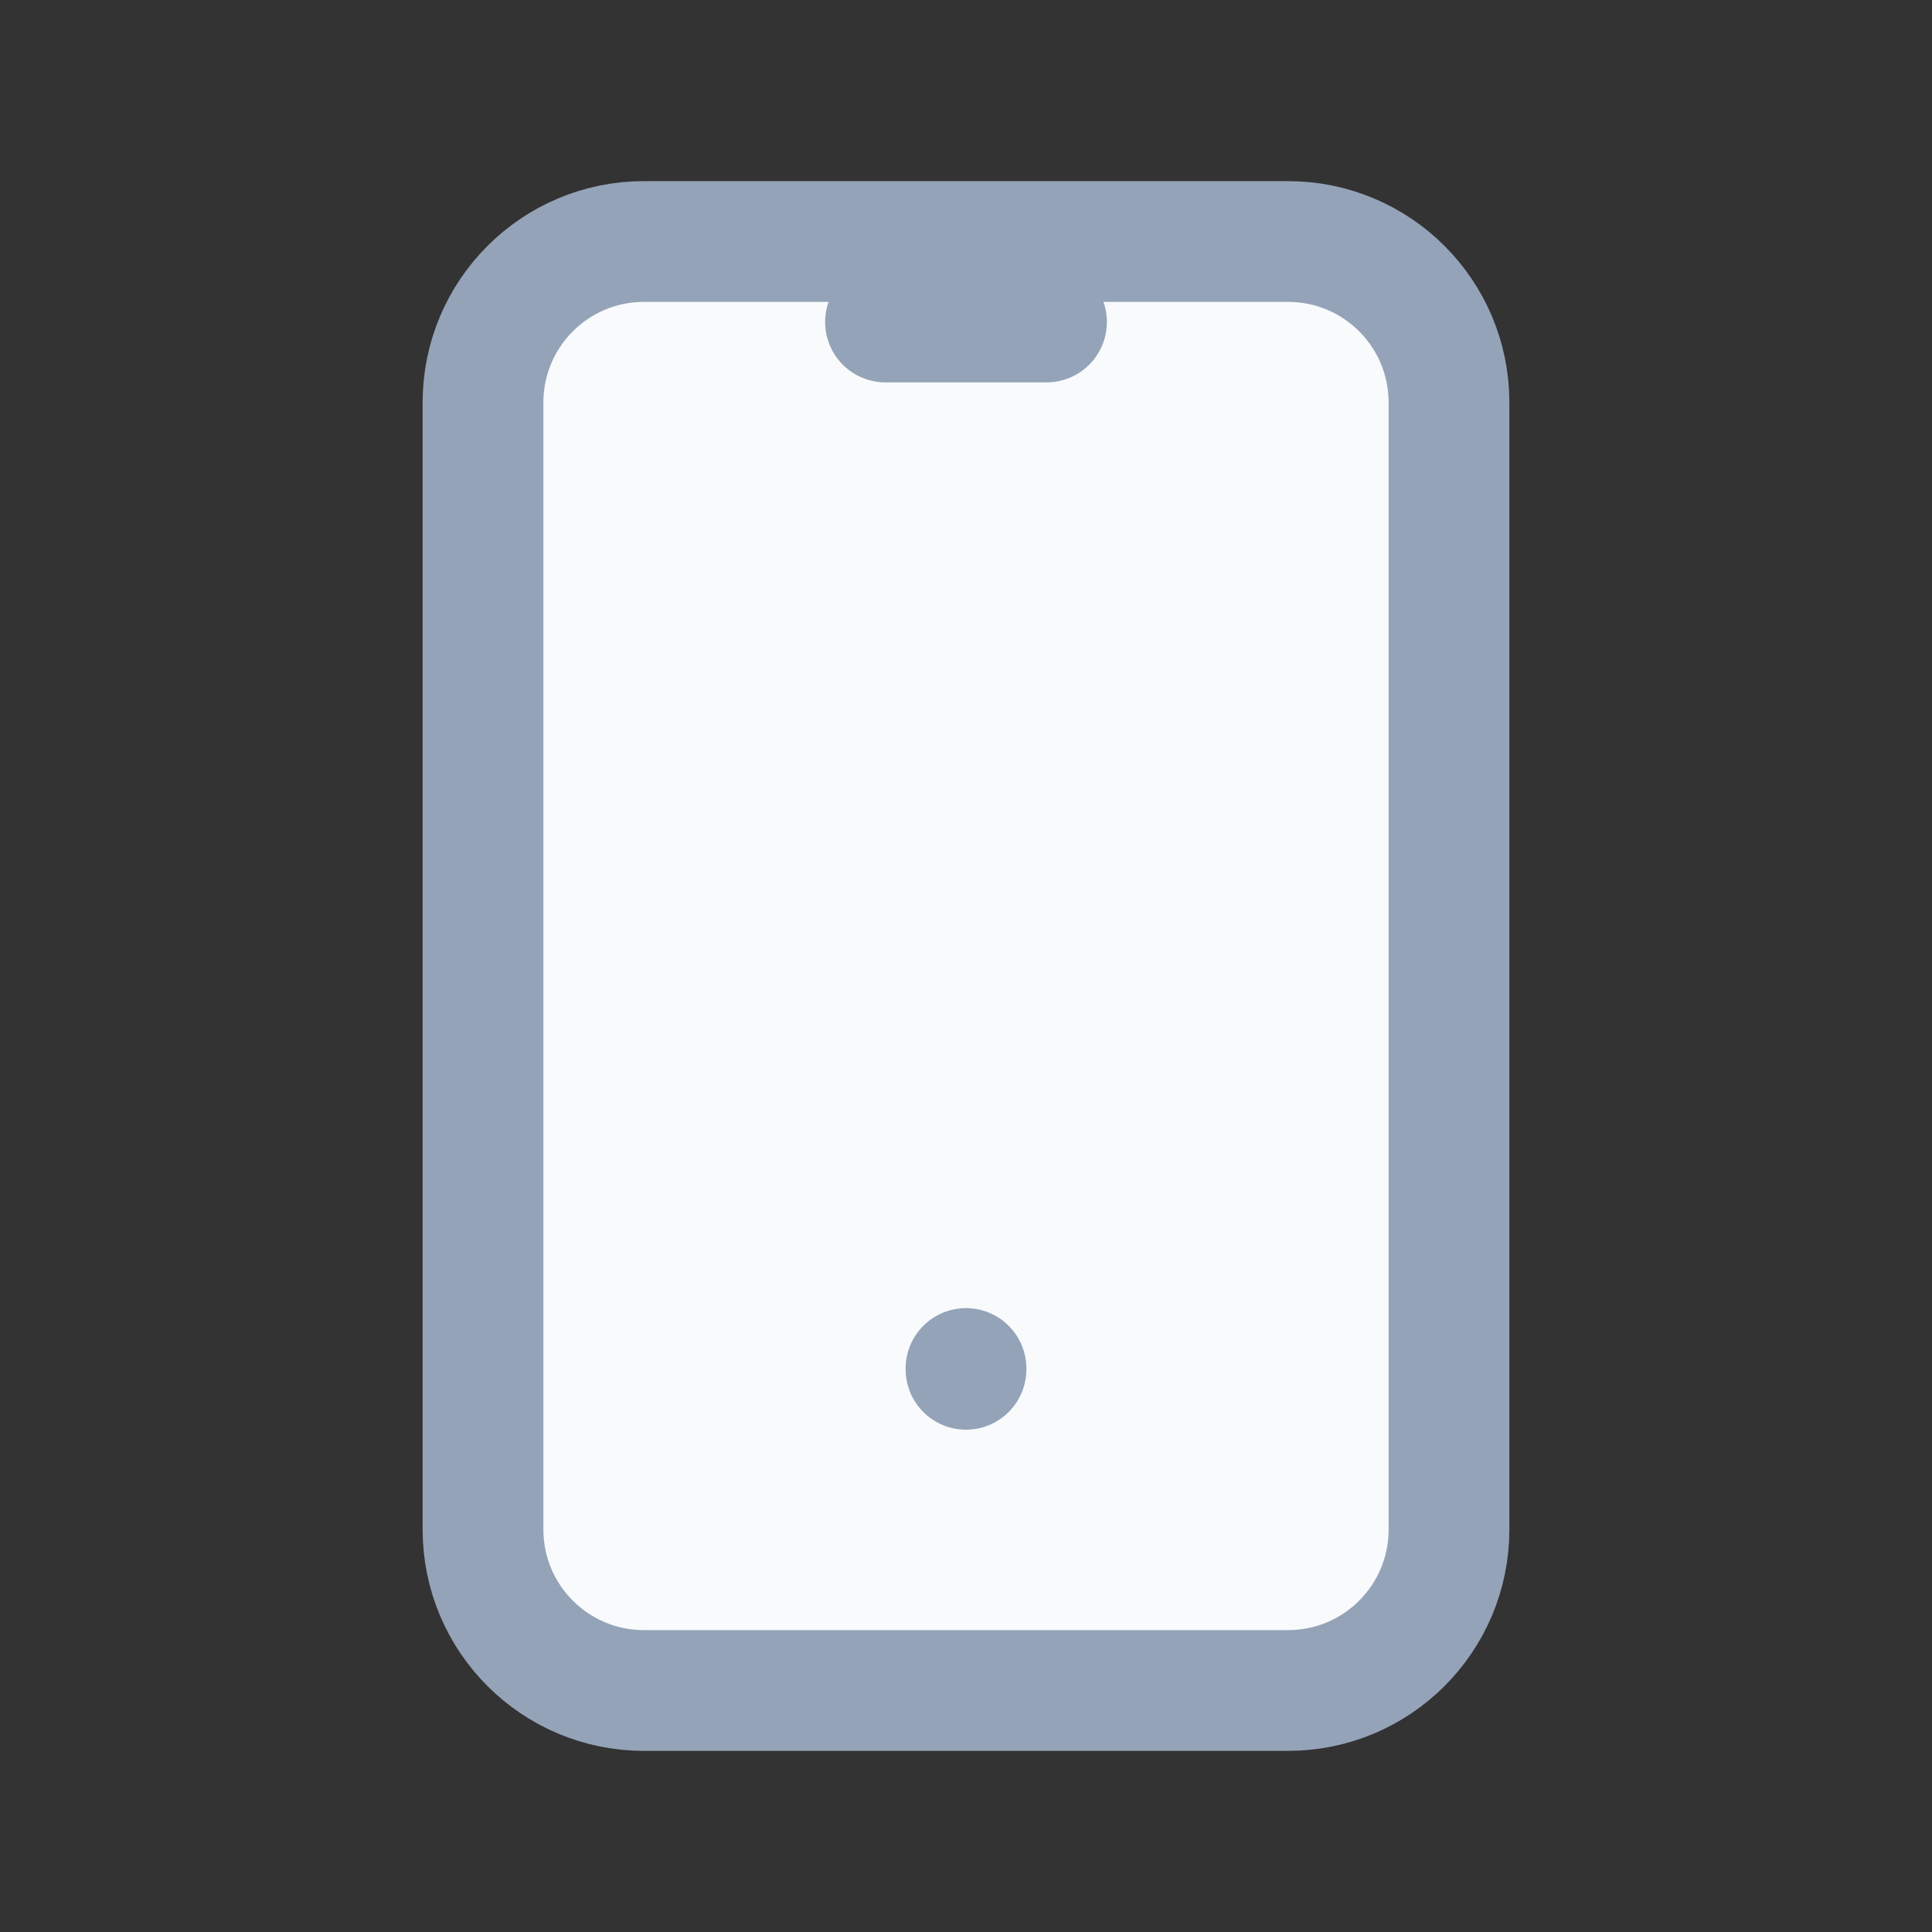 <svg width="24" height="24" viewBox="0 0 24 24" fill="none" xmlns="http://www.w3.org/2000/svg">
<rect x="0" y="0" width="24" height="24" fill="#333333" stroke="none"/>
<path d="M16 3H8C6.895 3 6 3.895 6 5V19C6 20.105 6.895 21 8 21H16C17.105 21 18 20.105 18 19V5C18 3.895 17.105 3 16 3Z" fill="#F8FAFC" stroke="#94A3B8" stroke-width="1.5" stroke-linecap="round" stroke-linejoin="round"/>
<path d="M12 17V17.01M11 4H13H11Z" stroke="#94A3B8" stroke-width="1.5" stroke-linecap="round" stroke-linejoin="round"/>
</svg>
